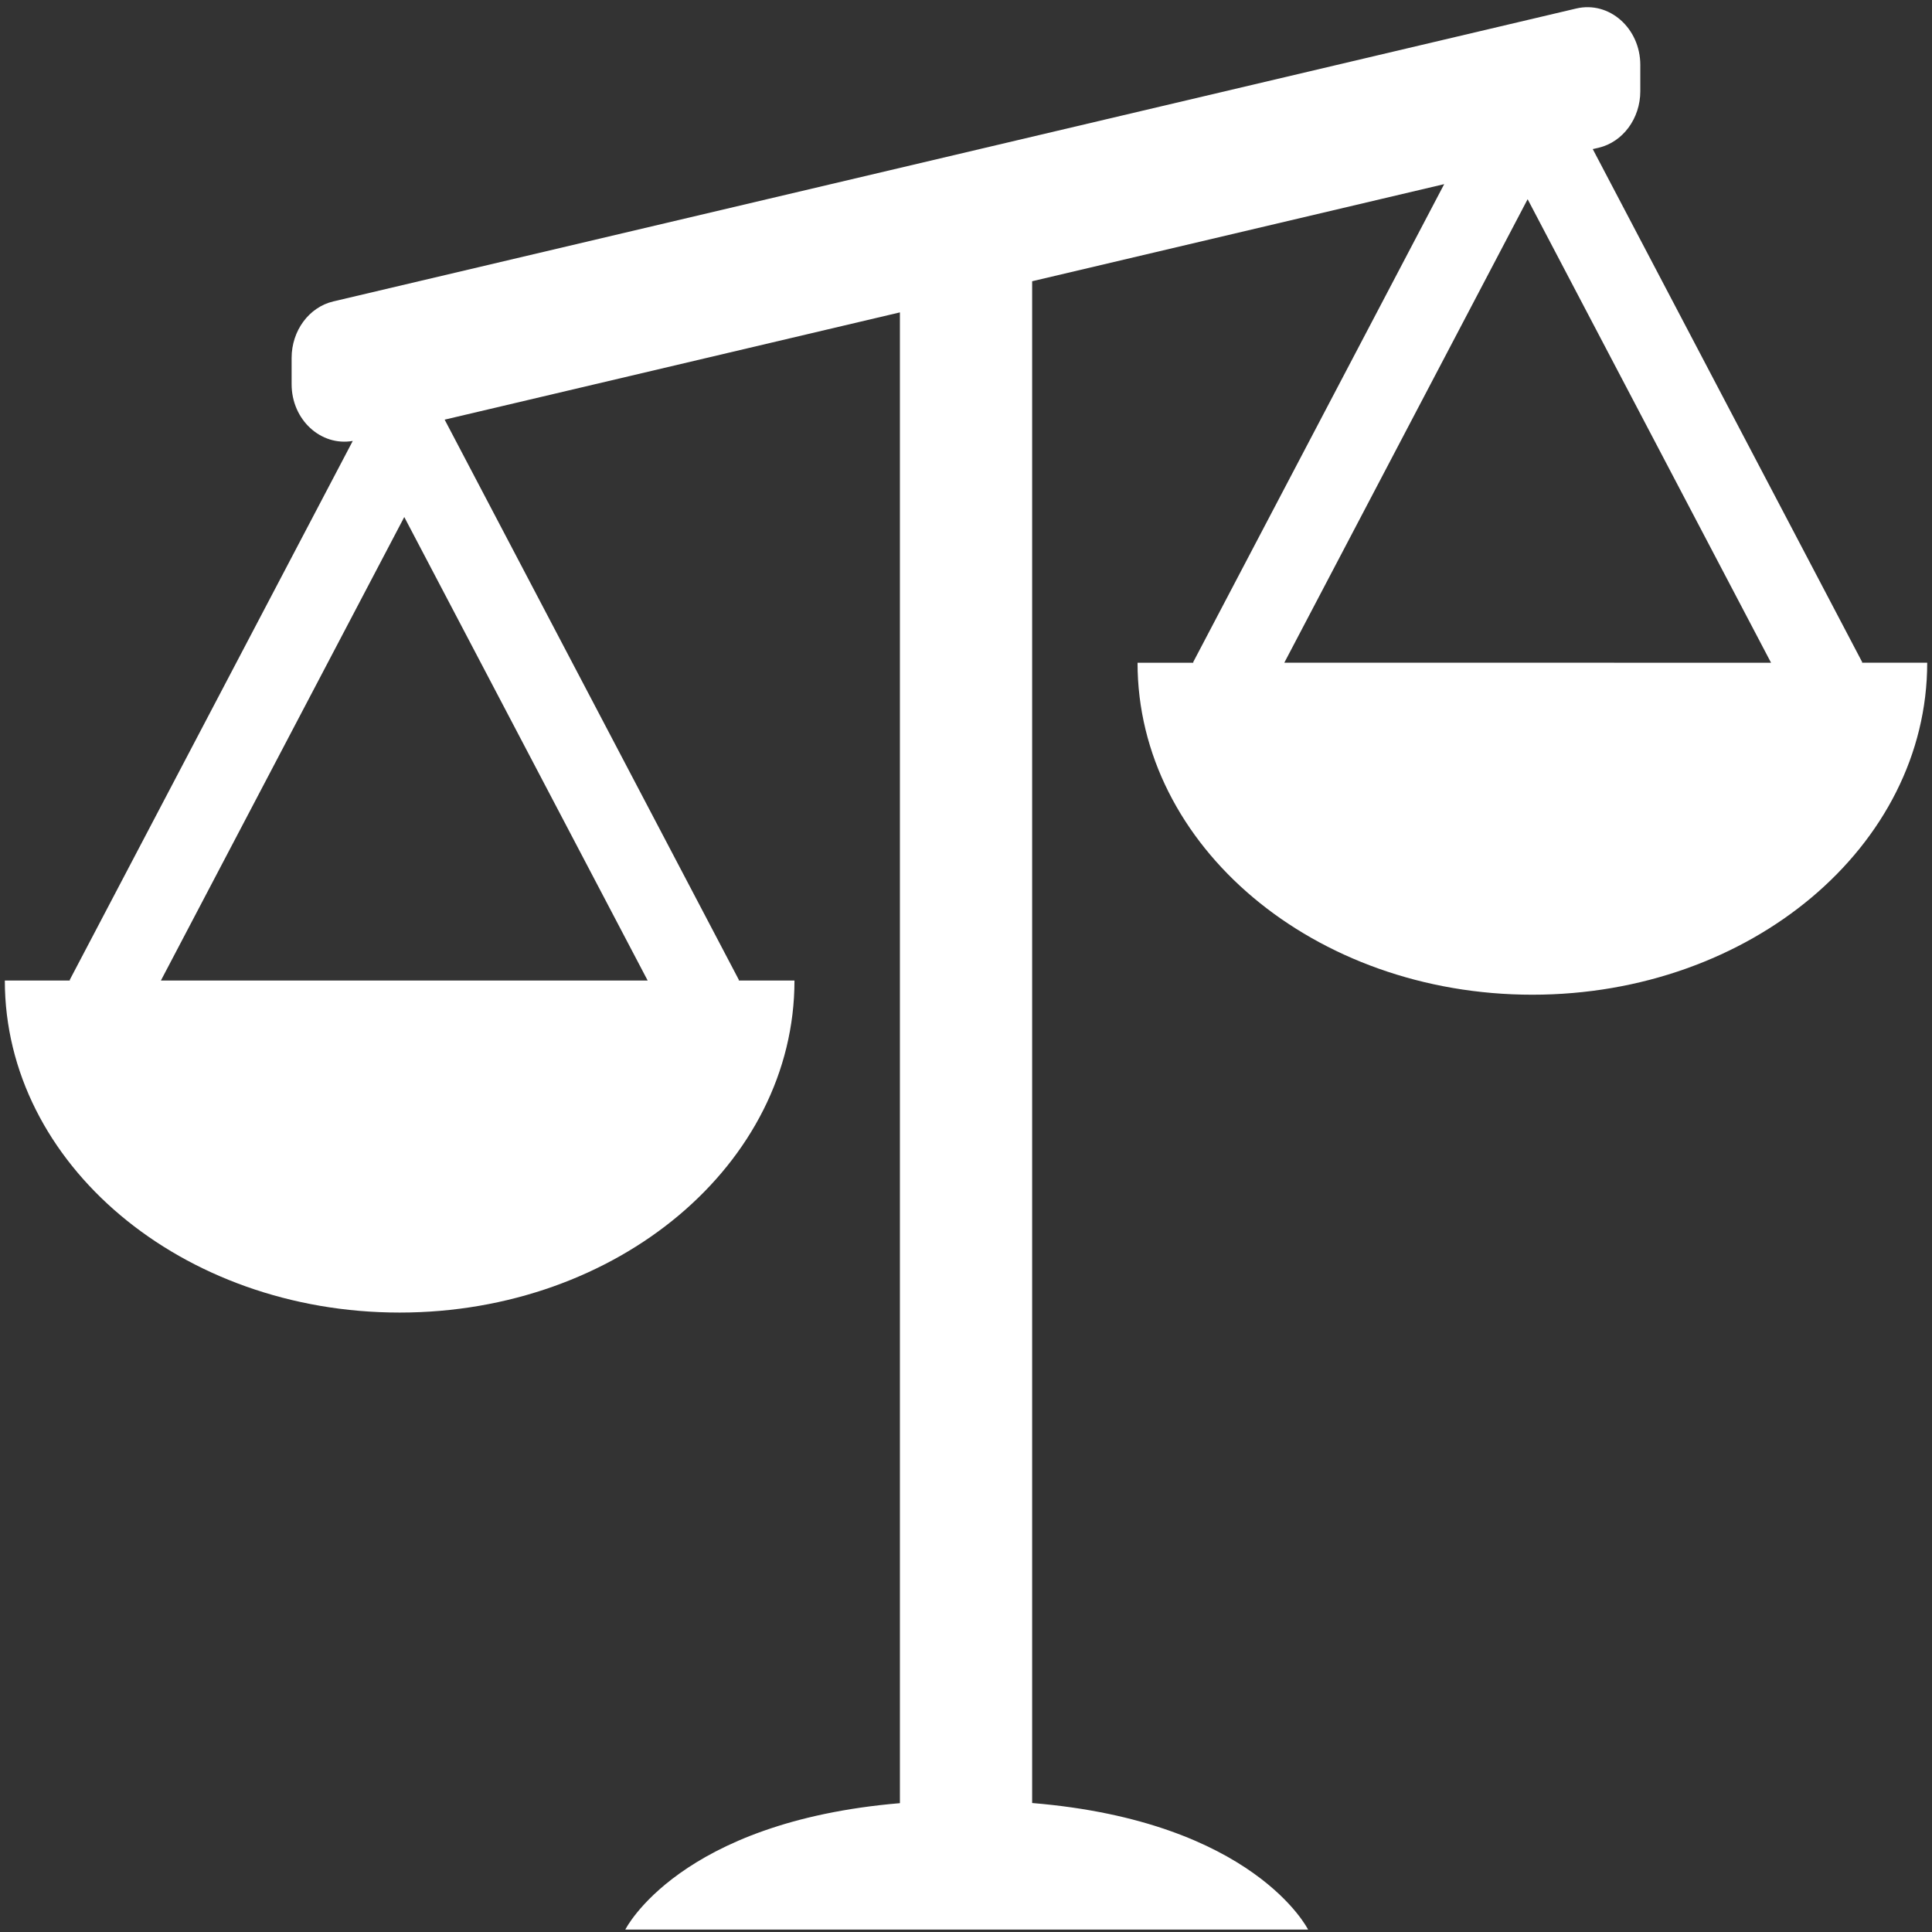 <?xml version="1.0" encoding="utf-8"?>
<!-- Generator: Adobe Illustrator 16.0.0, SVG Export Plug-In . SVG Version: 6.00 Build 0)  -->
<!DOCTYPE svg PUBLIC "-//W3C//DTD SVG 1.1//EN" "http://www.w3.org/Graphics/SVG/1.1/DTD/svg11.dtd">
<svg version="1.1" id="Layer_1" xmlns="http://www.w3.org/2000/svg" xmlns:xlink="http://www.w3.org/1999/xlink" x="0px" y="0px"
	 width="100px" height="100px" viewBox="0 0 100 100" enable-background="new 0 0 100 100" xml:space="preserve">
<rect x="0" y="0" width="100" height="100" fill="#333333" stroke="none"/>
<path fill="#FFFFFF" d="M96.363,34.302l0.029-0.02L82.441,7.717l0.303-0.069c1.26-0.299,2.158-1.518,2.158-2.927V3.364
	c0-1.905-1.61-3.326-3.315-2.924L17.253,15.601c-1.261,0.298-2.159,1.517-2.159,2.925v1.358c0,1.849,1.517,3.226,3.165,2.939
	L3.603,50.732l0.03,0.021H0.25c0,9.49,9.149,17.185,20.436,17.185c11.286,0,20.436-7.696,20.436-17.185h-2.903l0.032-0.021
	L23.015,21.721l23.564-5.552v77.163c-11.443,0.966-14.213,6.542-14.213,6.542h35.34c0,0-2.781-5.599-14.282-6.55V14.557
	l21.327-5.026L61.753,34.284l0.028,0.02h-2.902c0,9.491,9.146,17.182,20.436,17.182c11.285,0,20.437-7.69,20.437-17.184
	L96.363,34.302L96.363,34.302z M8.328,50.752l12.597-23.991l12.598,23.991H8.328z M66.475,34.302L79.07,10.311l12.599,23.992
	L66.475,34.302L66.475,34.302z"/>
</svg>
